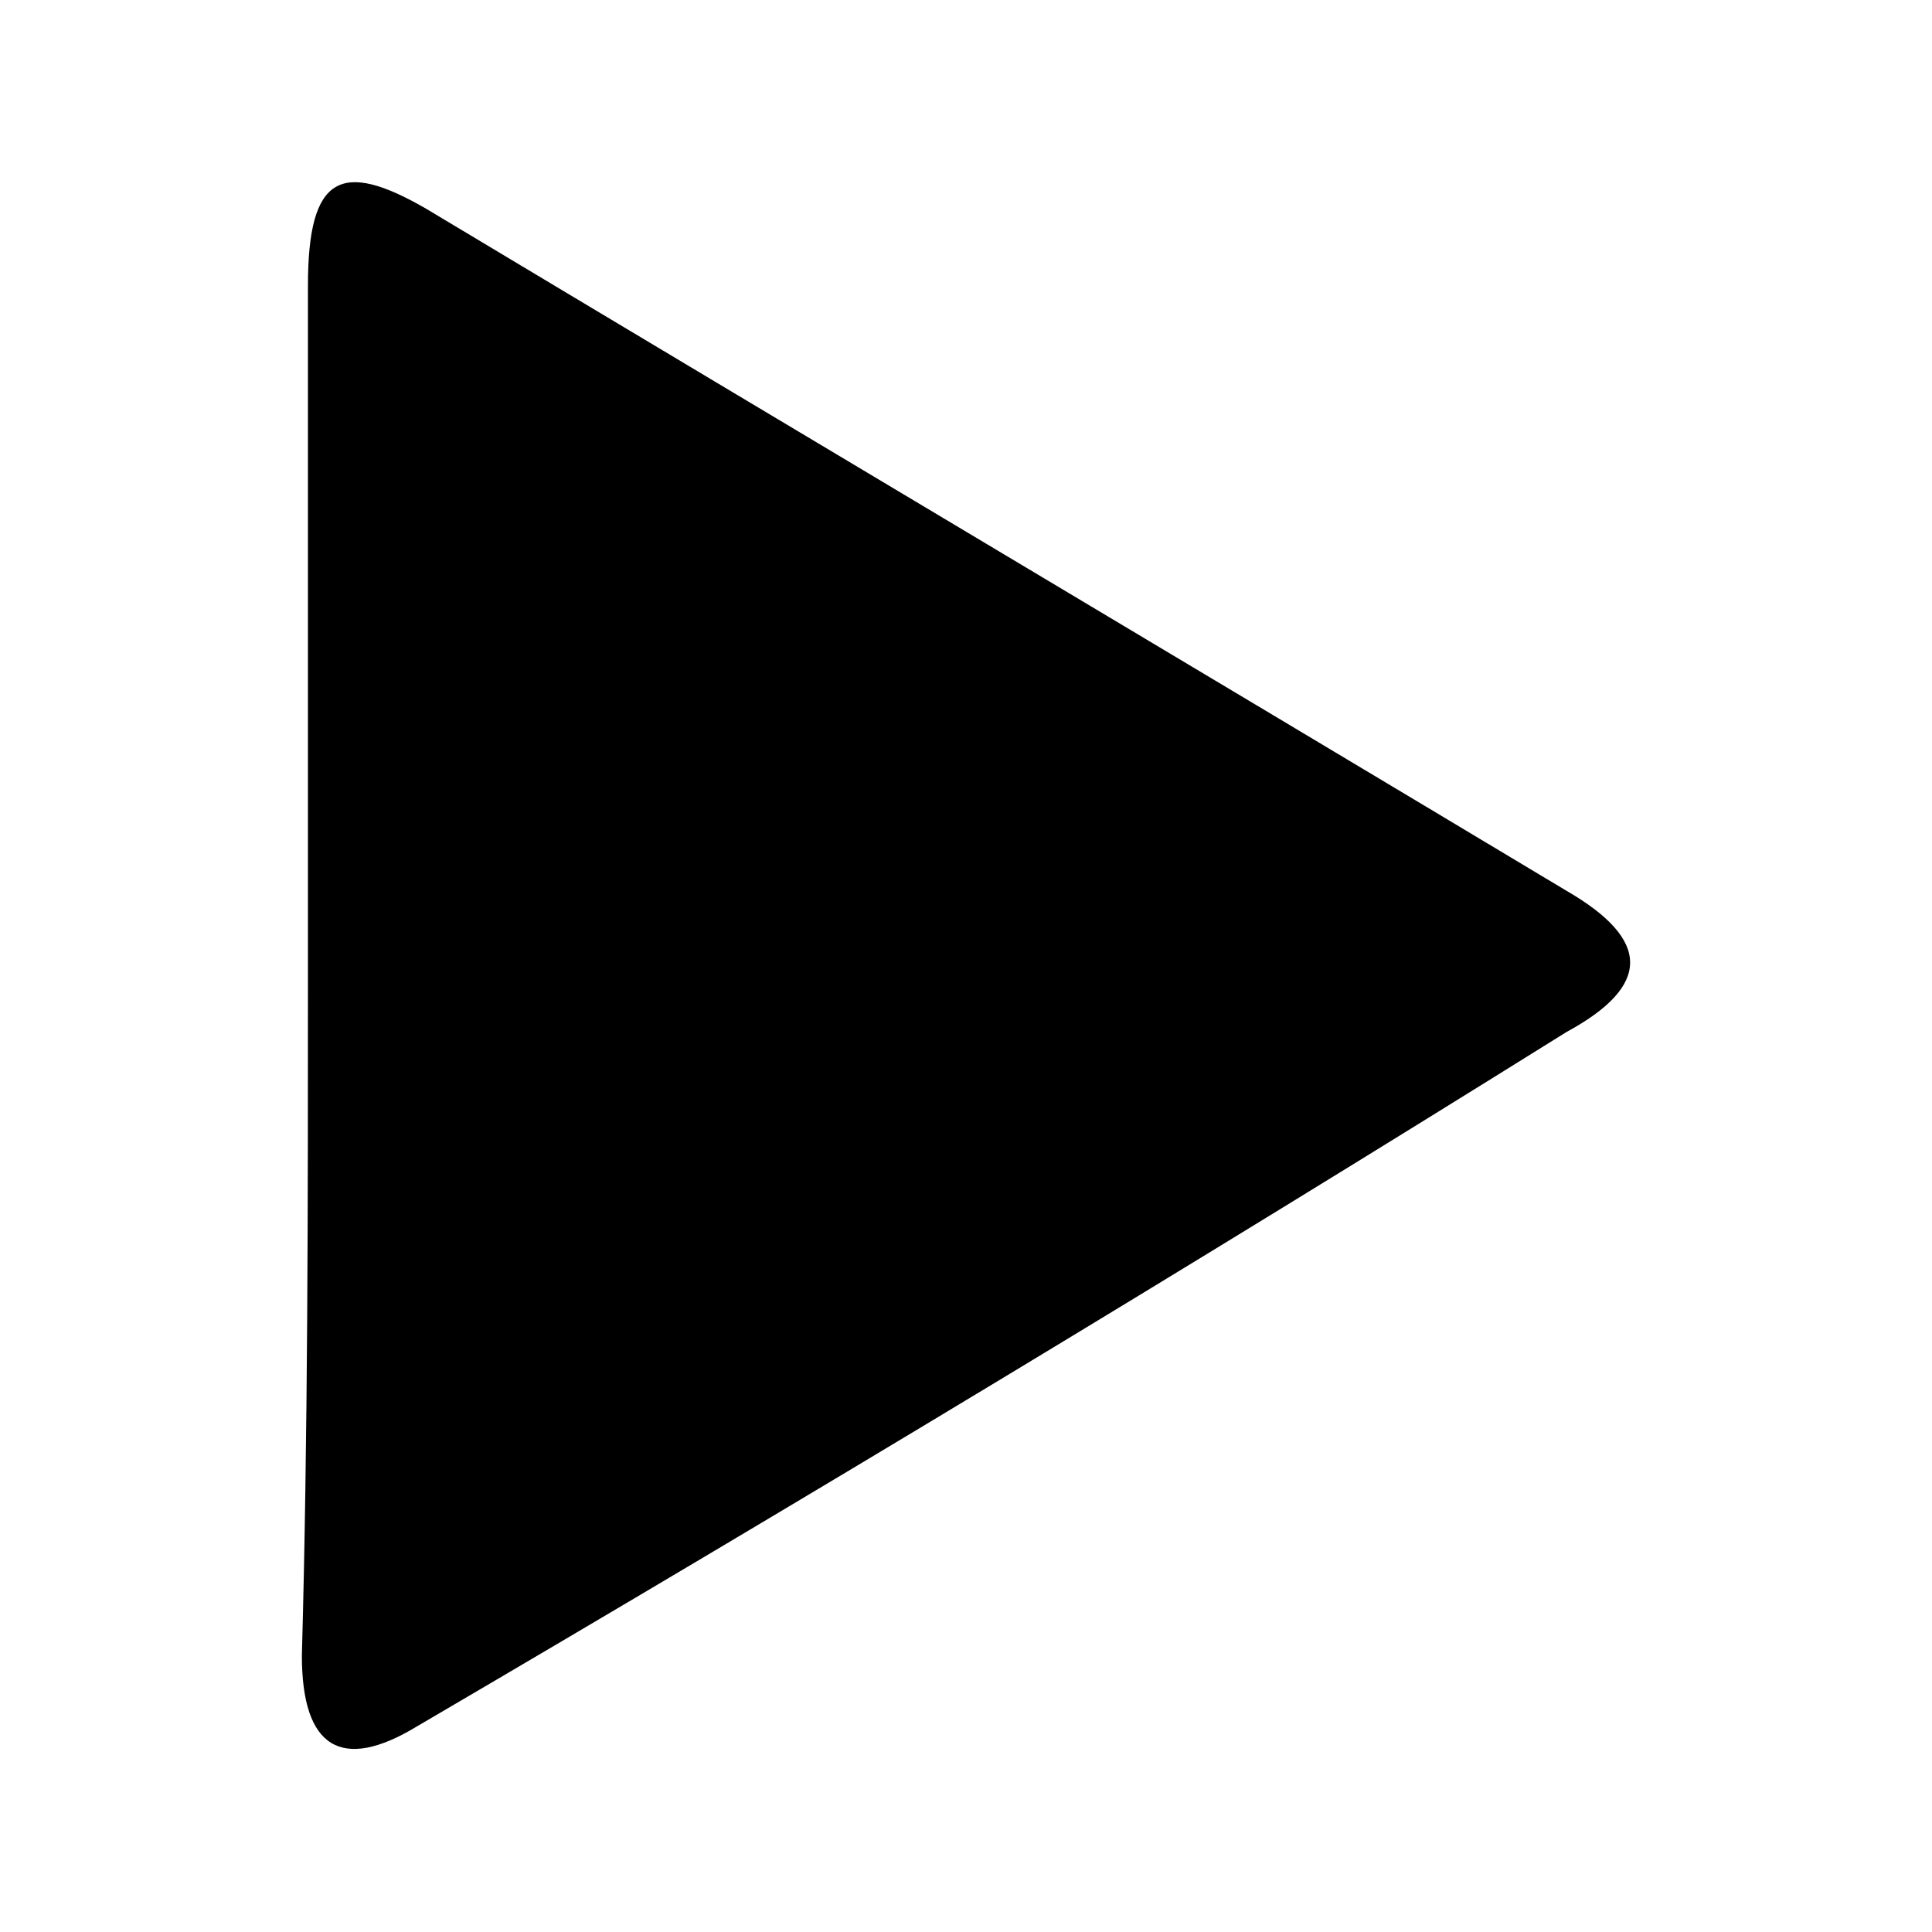 <?xml version="1.0" encoding="UTF-8"?>
<svg width="64px" height="64px" viewBox="0 0 64 64" version="1.1" xmlns="http://www.w3.org/2000/svg" xmlns:xlink="http://www.w3.org/1999/xlink">
    <!-- Generator: Sketch 52.6 (67491) - http://www.bohemiancoding.com/sketch -->
    <title>misc-play</title>
    <desc>Created with Sketch.</desc>
    <g id="misc-play" stroke="none" stroke-width="1" fill="none" fill-rule="evenodd">
        <g id="icon-misc-play" transform="translate(10, 6)" fill="#000000">
            <path d="M0.201,26.153 C0.201,18.622 0.201,11.092 0.201,3.46 C0.201,-0.204 1.306,-0.712 4.119,0.916 C16.676,8.446 29.333,15.977 41.89,23.507 C44.703,25.135 44.703,26.661 41.89,28.188 C29.333,36.023 16.676,43.656 3.817,51.186 C1.306,52.712 0,51.898 0,48.845 C0.201,41.519 0.201,33.988 0.201,26.153 Z" id="Path"></path>
        </g>
    </g>
</svg>